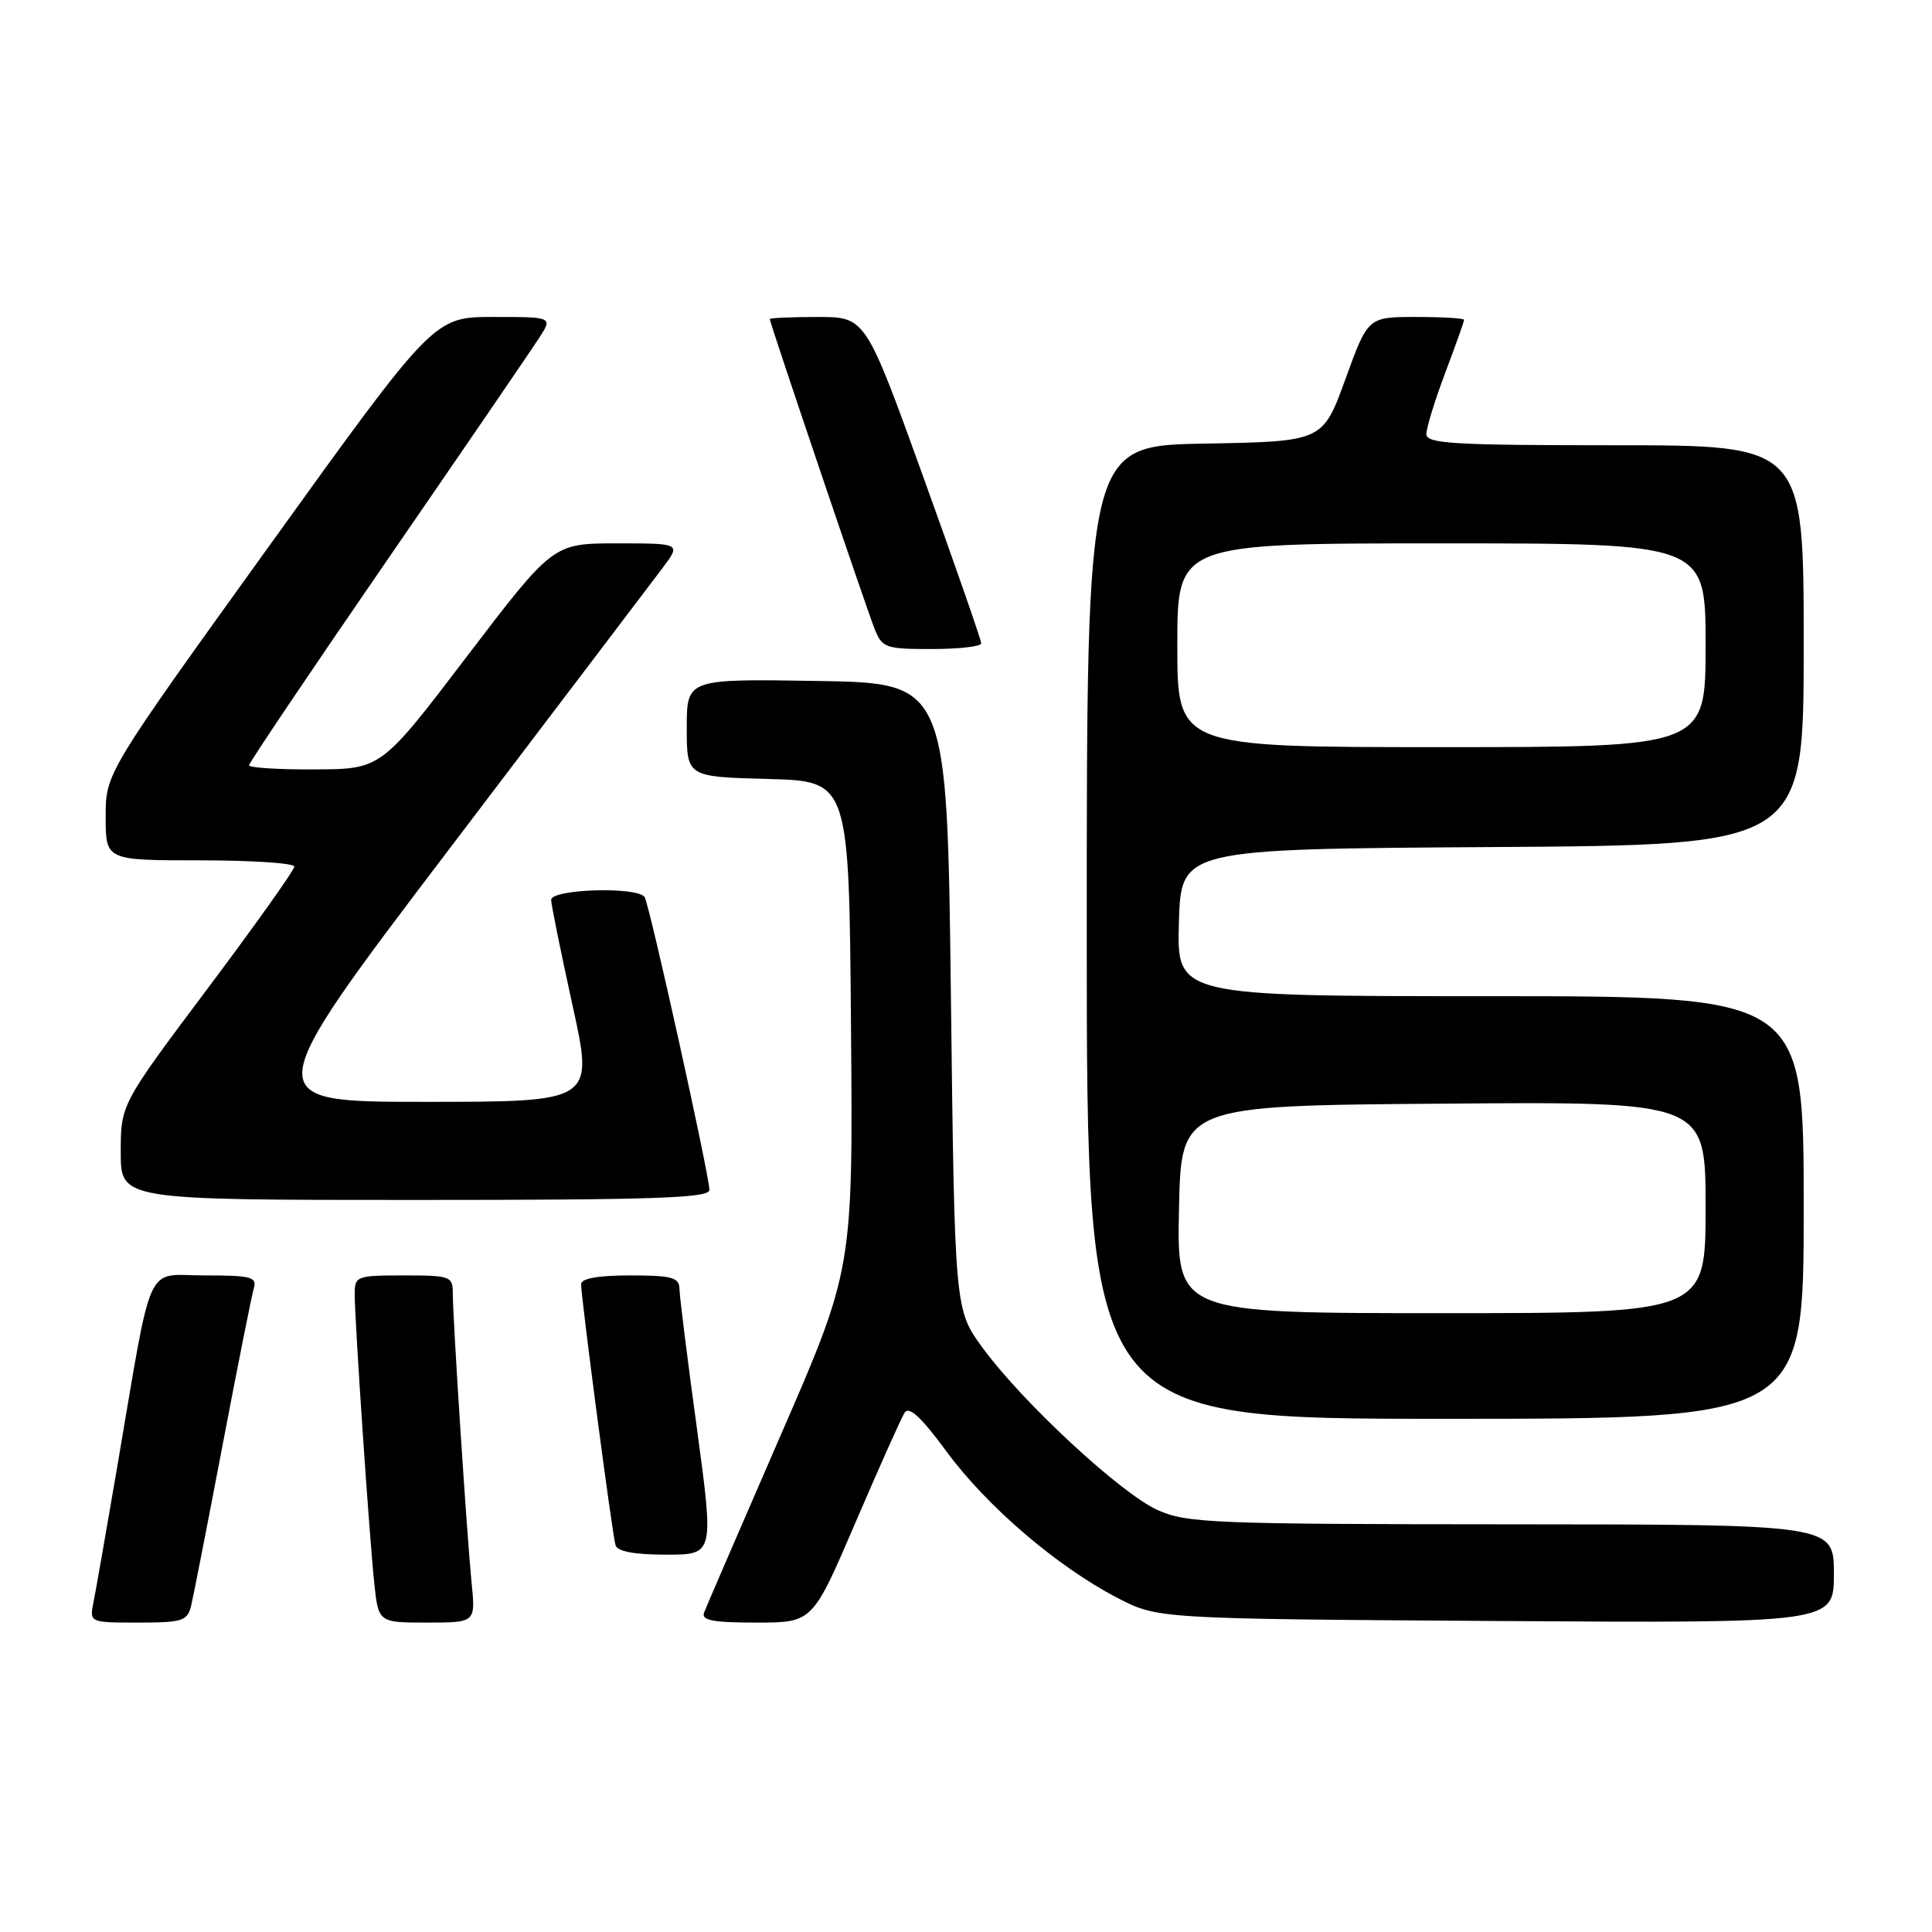 <?xml version="1.0" encoding="UTF-8" standalone="no"?>
<!DOCTYPE svg PUBLIC "-//W3C//DTD SVG 1.1//EN" "http://www.w3.org/Graphics/SVG/1.1/DTD/svg11.dtd" >
<svg xmlns="http://www.w3.org/2000/svg" xmlns:xlink="http://www.w3.org/1999/xlink" version="1.1" viewBox="0 0 256 256">
 <g >
 <path fill="currentColor"
d=" M 25.33 212.75 C 25.63 211.51 27.50 201.95 29.49 191.50 C 31.48 181.05 33.34 171.71 33.62 170.75 C 34.08 169.20 33.33 169.00 27.14 169.00 C 19.10 169.00 20.32 166.32 15.51 194.50 C 14.10 202.75 12.70 210.74 12.40 212.25 C 11.84 215.00 11.84 215.00 18.31 215.00 C 24.19 215.00 24.83 214.80 25.33 212.75 Z  M 62.49 209.75 C 61.86 203.40 60.00 174.81 60.00 171.42 C 60.00 169.11 59.71 169.00 53.50 169.00 C 47.25 169.00 47.00 169.09 47.00 171.48 C 47.00 175.02 48.93 203.51 49.59 209.75 C 50.14 215.00 50.14 215.00 56.58 215.00 C 63.02 215.00 63.02 215.00 62.49 209.75 Z  M 113.35 201.75 C 116.48 194.46 119.41 187.91 119.86 187.20 C 120.45 186.27 122.04 187.74 125.41 192.32 C 130.75 199.59 140.05 207.56 148.03 211.71 C 153.41 214.50 153.41 214.50 198.21 214.79 C 243.00 215.08 243.00 215.08 243.00 208.54 C 243.00 202.00 243.00 202.00 200.25 201.98 C 160.55 201.96 157.20 201.82 153.35 200.07 C 148.48 197.86 135.53 185.86 130.22 178.62 C 126.50 173.55 126.50 173.55 126.00 132.03 C 125.50 90.50 125.50 90.50 108.25 90.23 C 91.00 89.95 91.00 89.95 91.00 96.44 C 91.00 102.93 91.00 102.93 101.75 103.22 C 112.50 103.50 112.50 103.50 112.76 135.82 C 113.03 168.15 113.03 168.15 103.42 190.23 C 98.14 202.38 93.58 212.92 93.30 213.66 C 92.90 214.71 94.42 215.00 100.23 215.00 C 107.67 215.00 107.67 215.00 113.35 201.75 Z  M 92.34 189.25 C 91.08 180.04 90.04 171.71 90.03 170.75 C 90.00 169.27 89.01 169.00 83.50 169.00 C 79.22 169.00 77.00 169.40 77.00 170.17 C 77.00 171.99 81.13 203.35 81.56 204.75 C 81.81 205.58 84.07 206.00 88.28 206.00 C 94.61 206.00 94.61 206.00 92.34 189.25 Z  M 239.00 160.00 C 239.00 132.00 239.00 132.00 197.46 132.00 C 155.93 132.00 155.93 132.00 156.21 122.25 C 156.50 112.50 156.50 112.50 197.75 112.24 C 239.00 111.98 239.00 111.98 239.00 85.49 C 239.00 59.00 239.00 59.00 214.00 59.00 C 192.62 59.00 189.00 58.79 189.00 57.52 C 189.00 56.71 190.12 53.06 191.50 49.40 C 192.88 45.75 194.00 42.59 194.00 42.38 C 194.00 42.17 191.13 42.00 187.63 42.00 C 181.26 42.00 181.26 42.00 178.27 50.25 C 175.27 58.50 175.27 58.50 159.64 58.78 C 144.00 59.05 144.00 59.05 144.00 123.53 C 144.00 188.00 144.00 188.00 191.50 188.00 C 239.00 188.00 239.00 188.00 239.00 160.00 Z  M 94.00 157.67 C 94.00 155.77 86.08 119.93 85.42 118.88 C 84.54 117.44 72.99 117.79 73.03 119.25 C 73.05 119.94 74.33 126.24 75.87 133.25 C 78.68 146.00 78.68 146.00 56.38 146.00 C 34.08 146.00 34.08 146.00 59.72 112.25 C 73.82 93.69 86.45 77.04 87.80 75.25 C 90.24 72.00 90.24 72.00 81.76 72.00 C 73.29 72.00 73.29 72.00 61.89 86.95 C 50.50 101.91 50.50 101.91 41.75 101.95 C 36.94 101.98 33.00 101.73 33.00 101.40 C 33.00 101.07 41.26 88.81 51.35 74.15 C 61.44 59.49 70.49 46.26 71.46 44.75 C 73.23 42.00 73.23 42.00 65.37 42.00 C 57.50 42.00 57.50 42.00 35.75 72.23 C 14.00 102.45 14.00 102.45 14.00 108.23 C 14.00 114.00 14.00 114.00 26.50 114.00 C 33.38 114.00 39.00 114.37 39.00 114.83 C 39.00 115.29 33.83 122.56 27.50 131.00 C 16.00 146.34 16.00 146.34 16.00 152.67 C 16.00 159.00 16.00 159.00 55.00 159.00 C 86.80 159.00 94.00 158.75 94.00 157.67 Z  M 130.02 85.25 C 130.02 84.84 126.58 74.94 122.36 63.25 C 114.69 42.00 114.69 42.00 108.34 42.00 C 104.85 42.00 102.00 42.13 102.00 42.28 C 102.00 42.77 114.73 80.39 115.86 83.25 C 116.89 85.86 117.29 86.00 123.48 86.00 C 127.06 86.00 130.01 85.66 130.02 85.25 Z  M 156.22 160.25 C 156.50 146.50 156.50 146.50 191.25 146.24 C 226.00 145.97 226.00 145.97 226.00 159.99 C 226.00 174.00 226.00 174.00 190.97 174.00 C 155.94 174.00 155.94 174.00 156.22 160.25 Z  M 156.00 85.50 C 156.00 72.00 156.00 72.00 191.00 72.00 C 226.00 72.00 226.00 72.00 226.00 85.50 C 226.00 99.00 226.00 99.00 191.00 99.00 C 156.00 99.00 156.00 99.00 156.00 85.50 Z "/>
</g>
</svg>